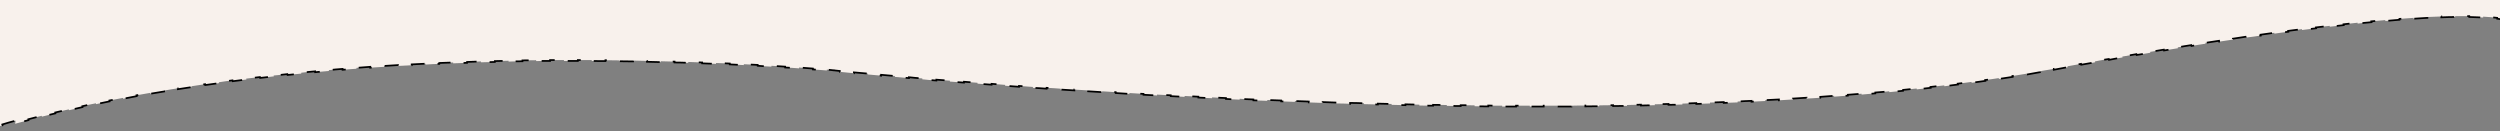 <?xml version="1.0" encoding="utf-8"?>
<!-- Generator: Adobe Illustrator 24.1.3, SVG Export Plug-In . SVG Version: 6.00 Build 0)  -->
<svg version="1.1" id="Layer_1" xmlns="http://www.w3.org/2000/svg" xmlns:xlink="http://www.w3.org/1999/xlink" x="0px" y="0px"
	 viewBox="0 0 1440 75.5" style="enable-background:new 0 0 1440 75.5;" xml:space="preserve">
<rect x="0" y="0" width="1440" height="75.5" fill="#808080" stroke="none"/>
<style type="text/css">
	.st0{fill:#F8F1EC;stroke:#000000;stroke-dasharray:8,8;}
</style>
<path class="st0" d="M-9.5-485.8c0.1,0,0.2,0.1,0.4,0.1c0.7,0.2,1.6,0.4,2.9,0.7l0.1-0.5c1.9,0.4,4.5,1,7.9,1.7l-0.1,0.5
	c2.3,0.5,4.9,1,7.9,1.6l0.1-0.5c2.4,0.5,5.1,1,8,1.5l-0.1,0.5c2.5,0.5,5.1,0.9,8,1.4l0.1-0.5c2.5,0.4,5.2,0.9,7.9,1.3l-0.1,0.5
	c2.5,0.4,5.2,0.8,7.9,1.2l0.1-0.5c2.6,0.4,5.2,0.8,8,1.2l-0.1,0.5c2.6,0.4,5.3,0.7,8,1.1l0.1-0.5c2.6,0.4,5.3,0.7,8.1,1.1l-0.1,0.5
	c2.6,0.3,5.2,0.7,8,1l0.1-0.5c2.6,0.3,5.3,0.6,8,0.9l-0.1,0.5c2.6,0.3,5.3,0.6,8.1,0.9l0.1-0.5c2.6,0.3,5.3,0.5,7.9,0.8l0,0.5
	c2.6,0.3,5.3,0.5,8,0.8l0-0.5c2.6,0.2,5.3,0.5,8,0.7l0,0.5c2.6,0.2,5.3,0.5,8,0.7l0-0.5c2.7,0.2,5.4,0.4,8.1,0.6l0,0.5
	c2.6,0.2,5.3,0.4,8,0.6l0-0.5c2.7,0.2,5.4,0.4,8.1,0.5l0,0.5c2.6,0.2,5.3,0.3,8,0.5l0-0.5c2.7,0.2,5.4,0.3,8.1,0.4l0,0.5
	c2.6,0.1,5.3,0.3,8,0.4l0-0.5c2.7,0.1,5.4,0.2,8.1,0.4l0,0.5c2.7,0.1,5.3,0.2,8,0.3l0-0.5c2.7,0.1,5.3,0.2,8.1,0.3l0,0.5
	c2.7,0.1,5.4,0.2,8.1,0.2l0-0.5c2.6,0.1,5.3,0.1,8,0.2l0,0.5c2.7,0.1,5.4,0.1,8.2,0.2l0-0.5c2.6,0,5.3,0.1,8,0.1l0,0.5
	c2.7,0,5.4,0.1,8.1,0.1l0-0.5c2.7,0,5.4,0,8.1,0l0,0.5c2.7,0,5.3,0,8,0v-0.5c2.7,0,5.4,0,8.2,0l0,0.5c2.6,0,5.3,0,8-0.1l0-0.5
	c2.7,0,5.4-0.1,8.1-0.1l0,0.5c2.7,0,5.4-0.1,8.1-0.1l0-0.5c2.7,0,5.3-0.1,8-0.2l0,0.5c2.7-0.1,5.4-0.1,8.1-0.2l0-0.5
	c2.7-0.1,5.3-0.1,8-0.2l0,0.5c2.7-0.1,5.3-0.2,8-0.3l0-0.5c2.7-0.1,5.4-0.2,8.1-0.3l0,0.5c2.7-0.1,5.3-0.2,8-0.3l0-0.5
	c2.7-0.1,5.3-0.2,8-0.4l0,0.5c2.7-0.1,5.4-0.3,8.1-0.4l0-0.5c2.7-0.1,5.3-0.3,8-0.4l0,0.5c2.7-0.1,5.3-0.3,8-0.5l0-0.5
	c2.7-0.2,5.4-0.3,8.1-0.5l0,0.5c2.7-0.2,5.3-0.3,8-0.5l0-0.5c2.7-0.2,5.3-0.4,8-0.6l0,0.5c2.7-0.2,5.4-0.4,8.1-0.6l0-0.5
	c2.7-0.2,5.3-0.4,8-0.6l0,0.5c2.7-0.2,5.3-0.4,8-0.6l0-0.5c2.7-0.2,5.4-0.4,8.1-0.7l0,0.5c1.4-0.1,2.7-0.2,4.1-0.4
	c1.3-0.1,2.7-0.2,4-0.4l0-0.5c2.7-0.2,5.4-0.5,8-0.7l0,0.5c2.7-0.2,5.3-0.4,8-0.6l0-0.5c2.7-0.2,5.3-0.4,8-0.6l0,0.5
	c2.7-0.2,5.4-0.4,8-0.6l0-0.5c2.7-0.2,5.3-0.4,8-0.5l0,0.5c2.7-0.2,5.3-0.3,8-0.5l0-0.5c2.7-0.2,5.4-0.3,8.1-0.5l0,0.5
	c2.7-0.1,5.4-0.3,8-0.4l0-0.5c2.7-0.1,5.3-0.3,8-0.4l0,0.5c2.7-0.1,5.4-0.2,8.1-0.4l0-0.5c2.7-0.1,5.4-0.2,8-0.3l0,0.5
	c2.7-0.1,5.3-0.2,8-0.3l0-0.5c2.7-0.1,5.4-0.2,8.1-0.3l0,0.5c2.7-0.1,5.4-0.2,8-0.2l0-0.5c2.7-0.1,5.3-0.1,8-0.2l0,0.5
	c2.7-0.1,5.4-0.1,8-0.2l0-0.5c2.7,0,5.4-0.1,8-0.1l0,0.5c2.7,0,5.3-0.1,8-0.1l0-0.5c2.7,0,5.4,0,8.1-0.1l0,0.5c2.7,0,5.4,0,8,0
	l0-0.5c2.7,0,5.3,0,8,0l0,0.5c2.7,0,5.4,0,8.1,0l0-0.5c2.7,0,5.4,0,8,0.1l0,0.5c2.7,0,5.3,0.1,8,0.1l0-0.5c2.7,0,5.4,0.1,8.1,0.1
	l0,0.5c2.7,0,5.4,0.1,8,0.2l0-0.5c2.7,0.1,5.3,0.1,8,0.2l0,0.5c2.7,0.1,5.4,0.1,8.1,0.2l0-0.5c2.7,0.1,5.4,0.2,8,0.2l0,0.5
	c2.7,0.1,5.3,0.2,8,0.3l0-0.5c2.7,0.1,5.4,0.2,8.1,0.3l0,0.5c2.7,0.1,5.3,0.2,8,0.3l0-0.5c2.7,0.1,5.4,0.2,8,0.4l0,0.5
	c2.7,0.1,5.4,0.3,8,0.4l0-0.5c2.7,0.1,5.3,0.3,7.9,0.4l0,0.5c2.7,0.1,5.4,0.3,8.1,0.5l0-0.5c2.7,0.2,5.3,0.3,8,0.5l0,0.5
	c2.7,0.2,5.4,0.3,8,0.5l0-0.5c2.7,0.2,5.4,0.4,8,0.5l0,0.5c2.7,0.2,5.3,0.4,7.9,0.6l0-0.5c2.7,0.2,5.4,0.4,8.1,0.6l0,0.5
	c2.7,0.2,5.3,0.4,7.9,0.6l0-0.5c2.7,0.2,5.4,0.4,8.1,0.7l0,0.5c2.7,0.2,5.3,0.5,8,0.7l0-0.5c2.7,0.2,5.4,0.5,8,0.7l0,0.5
	c2.7,0.3,5.4,0.5,8,0.8l0-0.5c2.7,0.3,5.3,0.5,8,0.8l0,0.5c2.7,0.3,5.4,0.5,8,0.8l0.1-0.5c2.7,0.3,5.3,0.6,8,0.8l-0.1,0.5
	c2.7,0.3,5.4,0.6,8,0.9l0.1-0.5c2.7,0.3,5.4,0.6,8,0.9l-0.1,0.5c2.7,0.3,5.4,0.6,8,0.9l0.1-0.5c2.7,0.3,5.4,0.7,8,1l-0.1,0.5
	c2.7,0.3,5.3,0.7,7.9,1l0.1-0.5c2.8,0.4,5.4,0.7,8.1,1.1l-0.1,0.5c2.7,0.4,5.4,0.7,7.9,1.1l0.1-0.5c2.7,0.4,5.3,0.7,7.9,1.1
	l-0.1,0.5c2.8,0.4,5.5,0.8,8,1.2l0.1-0.5c2.8,0.4,5.4,0.8,8,1.2l-0.1,0.5c2.8,0.4,5.4,0.8,7.9,1.2l0.1-0.5c2.9,0.5,5.5,0.9,7.9,1.3
	l-0.1,0.5c2.9,0.5,5.6,0.9,7.9,1.3l0.1-0.5c3.4,0.6,6,1.1,8,1.4l-0.1,0.5c1.3,0.2,2.2,0.4,2.8,0.5c0.3,0.1,0.6,0.1,0.7,0.1l0.2,0
	l0,0l0,0l0,0v0l0.1-0.5l-0.1,0.5l0,0l0,0l0,0l0,0l0,0l0,0l0.2,0l0.3,0l0.5,0.1c0.7,0.1,1.6,0.2,2.9,0.4l0.1-0.5
	c1.9,0.3,4.6,0.7,7.9,1.1l-0.1,0.5c2.3,0.3,5,0.7,8,1.1l0.1-0.5c2.5,0.3,5.2,0.7,8.1,1.1l-0.1,0.5c2.6,0.4,5.3,0.7,8.1,1.1l0.1-0.5
	c2.5,0.3,5.1,0.7,7.8,1.1l-0.1,0.5c2.6,0.4,5.3,0.7,8,1.1l0.1-0.5c2.6,0.4,5.3,0.7,8.1,1.1l-0.1,0.5c2.6,0.3,5.2,0.7,7.9,1l0.1-0.5
	c2.7,0.3,5.4,0.7,8.1,1.1l-0.1,0.5c2.6,0.3,5.2,0.7,7.9,1l0.1-0.5c2.7,0.3,5.4,0.7,8.1,1l-0.1,0.5c2.6,0.3,5.2,0.7,7.9,1l0.1-0.5
	c2.7,0.3,5.4,0.7,8.1,1l-0.1,0.5c2.6,0.3,5.3,0.7,7.9,1l0.1-0.5c2.7,0.3,5.3,0.7,8,1l-0.1,0.5c2.7,0.3,5.3,0.6,8,1l0.1-0.5
	c2.6,0.3,5.3,0.6,8,1l-0.1,0.5c2.7,0.3,5.4,0.6,8.1,1l0.1-0.5c2.6,0.3,5.3,0.6,8,0.9l-0.1,0.5c2.7,0.3,5.4,0.6,8.1,0.9l0-0.5
	c2.7,0.3,5.3,0.6,8,0.9l-0.1,0.5c2.7,0.3,5.3,0.6,8,0.9l0-0.5c2.7,0.3,5.4,0.6,8.1,0.9l-0.1,0.5c2.7,0.3,5.3,0.6,8,0.9l0.1-0.5
	c2.7,0.3,5.4,0.6,8,0.9l0,0.5c2.7,0.3,5.3,0.6,8,0.8l0-0.5c2.7,0.3,5.3,0.6,8,0.8l-0.1,0.5c2.7,0.3,5.4,0.5,8.1,0.8l0-0.5
	c2.7,0.3,5.3,0.5,8,0.8l0,0.5c2.7,0.3,5.4,0.5,8,0.8l0.1-0.5c2.7,0.3,5.4,0.5,8.1,0.8l0,0.5c2.7,0.3,5.3,0.5,8,0.7l0-0.5
	c2.7,0.2,5.4,0.5,8.1,0.7l0,0.5c2.7,0.2,5.4,0.5,8.1,0.7l0-0.5c2.7,0.2,5.4,0.5,8,0.7l0,0.5c2.7,0.2,5.4,0.5,8,0.7l0-0.5
	c2.7,0.2,5.4,0.4,8.1,0.7l0,0.5c2.7,0.2,5.4,0.4,8,0.6l0-0.5c2.7,0.2,5.4,0.4,8,0.6l0,0.5c2.7,0.2,5.4,0.4,8.1,0.6l0-0.5
	c2.7,0.2,5.4,0.4,8,0.6l0,0.5c2.7,0.2,5.4,0.4,8.1,0.5l0-0.5c2.7,0.2,5.4,0.3,8.1,0.5l0,0.5c2.7,0.2,5.3,0.3,8,0.5l0-0.5
	c2.7,0.2,5.4,0.3,8.1,0.4l0,0.5c2.7,0.1,5.4,0.3,8,0.4l0-0.5c2.7,0.1,5.4,0.3,8.1,0.4l0,0.5c2.7,0.1,5.4,0.2,8.1,0.3l0-0.5
	c2.7,0.1,5.3,0.2,8,0.3l0,0.5c2.7,0.1,5.4,0.2,8.2,0.3l0-0.5c2.7,0.1,5.4,0.1,8,0.2l0,0.5c2.7,0.1,5.4,0.1,8.1,0.2v-0.5
	c2.7,0,5.4,0.1,8.1,0.1v0.5c2.7,0,5.4,0,8,0.1l0-0.5c2.7,0,5.5,0,8.2,0v0.5c2.7,0,5.3,0,8-0.1l0-0.5c2.8,0,5.5-0.1,8.2-0.2l0,0.5
	c2.7-0.1,5.3-0.2,8-0.3l0-0.5c2.8-0.1,5.5-0.2,8.2-0.4l0,0.5c2.7-0.1,5.3-0.3,7.9-0.5l0-0.5c2.8-0.2,5.5-0.4,8.2-0.6l0,0.5
	c2.7-0.2,5.4-0.5,7.9-0.8l0-0.5c2.8-0.3,5.5-0.6,8.1-1l0.1,0.5c1.1-0.2,2.2-0.3,3.3-0.5v3.4h0.5v7.9h-0.5v7.9h0.5v7.9h-0.5v7.9h0.5
	v7.9h-0.5v7.9h0.5v7.9h-0.5v7.9h0.5v7.9h-0.5v7.9h0.5v7.9h-0.5v7.9h0.5v7.9h-0.5v7.9h0.5v7.9h-0.5v7.9h0.5v7.9h-0.5v7.9h0.5v7.9
	h-0.5v7.9h0.5v7.9h-0.5v7.9h0.5v7.9h-0.5v7.9h0.5v7.9h-0.5v7.9h0.5v7.9h-0.5v7.9h0.5v7.9h-0.5v7.9h0.5v7.9h-0.5v7.9h0.5v7.9h-0.5
	v7.9h0.5v7.9h-0.5v7.9h0.5v7.9h-0.5v7.9h0.5v7.9h-0.5v7.9h0.5v7.9h-0.5v7.9h0.5v7.9h-0.5v7.9h0.5v7.9h-0.5v7.9h0.5v7.9h-0.5v7.9h0.5
	v7.9h-0.5v7.9h0.5v7.9h-0.5v7.9h0.5v7.9h-0.5v3.1c0,0,0,0,0,0c-0.6-0.3-1.5-0.7-3-1.1l-0.1,0.5c-1.8-0.5-4.3-1-7.9-1.4l0-0.5
	c-2.2-0.3-4.9-0.5-8.1-0.7l0,0.5c-2.4-0.1-5-0.2-8-0.3l0-0.5c-2.5,0-5.2,0-8.1,0l0,0.5c-2.5,0-5.2,0.1-8,0.2l0-0.5
	c-2.5,0.1-5.2,0.2-8,0.3l0,0.5c-2.5,0.1-5.2,0.3-8,0.5l0-0.5c-2.6,0.2-5.3,0.4-8.1,0.6l0,0.5c-2.6,0.2-5.3,0.4-8.1,0.7l-0.1-0.5
	c-2.6,0.2-5.2,0.5-8,0.7l0.1,0.5c-2.6,0.2-5.2,0.5-8,0.8l0-0.5c-2.6,0.3-5.3,0.6-8.1,0.9l0.1,0.5c-2.6,0.3-5.3,0.6-8,0.9l-0.1-0.5
	c-2.6,0.3-5.2,0.6-7.9,0.9l0.1,0.5c-2.6,0.3-5.3,0.7-8.1,1l-0.1-0.5c-2.6,0.3-5.2,0.7-7.9,1l0.1,0.5c-2.6,0.3-5.3,0.7-8,1.1
	l-0.1-0.5c-2.6,0.4-5.2,0.7-7.9,1.1l0.1,0.5c-2.6,0.4-5.3,0.8-8,1.1l-0.1-0.5c-2.6,0.4-5.2,0.8-7.9,1.2l0.1,0.5
	c-2.6,0.4-5.3,0.8-8,1.2l-0.1-0.5c-2.6,0.4-5.2,0.8-7.9,1.2l0.1,0.5c-2.7,0.4-5.4,0.8-8.1,1.3l-0.1-0.5c-2.6,0.4-5.2,0.8-7.8,1.3
	l0.1,0.5c-2.6,0.4-5.3,0.9-8,1.3l-0.1-0.5c-2.6,0.4-5.2,0.9-7.9,1.3l0.1,0.5c-2.6,0.4-5.2,0.9-7.9,1.3l-0.1-0.5
	c-2.7,0.5-5.3,0.9-8.1,1.4l0.1,0.5c-2.6,0.4-5.2,0.9-7.8,1.4l-0.1-0.5c-0.9,0.1-1.7,0.3-2.6,0.4c-1.8,0.3-3.6,0.6-5.4,1l0.1,0.5
	c-2.6,0.5-5.3,0.9-8,1.4l-0.1-0.5c-2.6,0.5-5.2,0.9-7.8,1.4l0.1,0.5c-2.6,0.5-5.3,1-8,1.5l-0.1-0.5c-1.3,0.2-2.7,0.5-4.1,0.7
	c-0.8,0.1-1.6,0.3-2.4,0.4c-0.5,0.1-1,0.2-1.5,0.3l0.1,0.5c-2.6,0.5-5.2,0.9-7.8,1.4l-0.1-0.5c-2.6,0.4-5.2,0.9-7.9,1.3l0.1,0.5
	c-2.6,0.4-5.2,0.8-7.9,1.2l-0.1-0.5c-2.6,0.4-5.2,0.8-7.8,1.1l0.1,0.5c-2.6,0.4-5.3,0.7-7.9,1.1l-0.1-0.5c-2.6,0.4-5.3,0.7-7.9,1
	l0.1,0.5c-2.6,0.3-5.2,0.7-7.8,1l-0.1-0.5c-2.6,0.3-5.3,0.6-7.9,0.9l0.1,0.5c-2.7,0.3-5.3,0.6-8,0.9l-0.1-0.5
	c-2.6,0.3-5.2,0.5-7.8,0.8l0,0.5c-2.6,0.3-5.3,0.5-7.9,0.8l-0.1-0.5c-2.7,0.3-5.3,0.5-8,0.7l0,0.5c-2.6,0.2-5.3,0.5-7.9,0.7l0-0.5
	c-2.6,0.2-5.3,0.4-7.9,0.6l0,0.5c-2.6,0.2-5.3,0.4-7.9,0.6l0-0.5c-2.7,0.2-5.3,0.4-8,0.6l0,0.5c-2.6,0.2-5.3,0.4-7.9,0.5l0-0.5
	c-2.6,0.2-5.3,0.3-7.9,0.5l0,0.5c-2.7,0.2-5.3,0.3-8,0.5l0-0.5c-2.6,0.1-5.3,0.3-7.9,0.4l0,0.5c-2.6,0.1-5.3,0.3-7.9,0.4l0-0.5
	c-2.6,0.1-5.3,0.2-8,0.4l0,0.5c-2.7,0.1-5.3,0.2-8,0.3l0-0.5c-2.6,0.1-5.3,0.2-7.9,0.3l0,0.5c-2.6,0.1-5.3,0.2-7.9,0.3l0-0.5
	c-2.7,0.1-5.3,0.2-8,0.3l0,0.5c-2.7,0.1-5.3,0.2-8,0.2l0-0.5c-2.6,0.1-5.3,0.1-7.9,0.2l0,0.5c-2.7,0.1-5.3,0.1-8,0.2l0-0.5
	c-2.7,0.1-5.3,0.1-8,0.2l0,0.5c-2.7,0-5.3,0.1-8,0.1l0-0.5c-2.7,0-5.3,0.1-8,0.1l0,0.5c-2.7,0-5.3,0.1-8,0.1l0-0.5
	c-2.7,0-5.3,0-8,0.1l0,0.5c-2.7,0-5.3,0-8,0l0-0.5c-2.7,0-5.3,0-8,0v0.5c-2.7,0-5.3,0-8,0l0-0.5c-1.4,0-2.9,0-4.3,0
	c-1.2,0-2.4,0-3.6,0l0,0.5c-2.7,0-5.3,0-8,0l0-0.5c-2.7,0-5.3,0-8-0.1l0,0.5c-2.6,0-5.3,0-7.9-0.1l0-0.5c-2.7,0-5.3-0.1-8-0.1l0,0.5
	c-2.7,0-5.3-0.1-8-0.1l0-0.5c-2.7,0-5.3-0.1-7.9-0.1l0,0.5c-2.6,0-5.3-0.1-7.9-0.1l0-0.5c-2.7-0.1-5.3-0.1-8-0.2l0,0.5
	c-2.7-0.1-5.3-0.1-8-0.2l0-0.5c-2.6-0.1-5.3-0.1-7.9-0.2l0,0.5c-2.7-0.1-5.3-0.1-8-0.2l0-0.5c-2.7-0.1-5.3-0.2-8-0.2l0,0.5
	c-2.7-0.1-5.3-0.2-7.9-0.2l0-0.5c-2.6-0.1-5.3-0.2-7.9-0.3l0,0.5c-2.7-0.1-5.4-0.2-8-0.3l0-0.5c-2.7-0.1-5.3-0.2-8-0.3l0,0.5
	c-2.6-0.1-5.3-0.2-7.9-0.3l0-0.5c-2.7-0.1-5.3-0.2-8-0.3l0,0.5c-2.7-0.1-5.3-0.2-8-0.3l0-0.5c-2.7-0.1-5.3-0.2-7.9-0.4l0,0.5
	c-2.7-0.1-5.3-0.2-7.9-0.4l0-0.5c-2.7-0.1-5.4-0.3-8-0.4l0,0.5c-2.7-0.1-5.3-0.3-7.9-0.4l0-0.5c-2.6-0.1-5.3-0.3-7.9-0.4l0,0.5
	c-2.7-0.1-5.4-0.3-8-0.4l0-0.5c-2.7-0.1-5.3-0.3-7.9-0.4l0,0.5c-2.6-0.1-5.2-0.3-7.8-0.4l0-0.5c-2.7-0.2-5.4-0.3-8.1-0.5l0,0.5
	c-2.7-0.2-5.3-0.3-7.9-0.5l0-0.5c-2.6-0.2-5.2-0.3-7.8-0.5l0,0.5c-2.7-0.2-5.4-0.3-8.1-0.5l0-0.5c-2.7-0.2-5.3-0.3-7.9-0.5l0,0.5
	c-2.6-0.2-5.3-0.3-7.9-0.5l0-0.5c-2.7-0.2-5.4-0.4-8.1-0.5l0,0.5c-2.7-0.2-5.3-0.4-7.9-0.5l0-0.5c-2.7-0.2-5.4-0.4-8-0.6l0,0.5
	c-2.7-0.2-5.4-0.4-8-0.6l0-0.5c-2.6-0.2-5.2-0.4-7.8-0.6l0,0.5c-2.8-0.2-5.5-0.4-8.1-0.6l0-0.5c-2.6-0.2-5.2-0.4-7.8-0.6l0,0.5
	c-2.8-0.2-5.5-0.4-8.1-0.6l0-0.5c-2.7-0.2-5.3-0.4-7.8-0.6l0,0.5c-2.8-0.2-5.5-0.4-8.1-0.7l0-0.5c-2.7-0.2-5.3-0.4-7.7-0.7l0,0.5
	c-2.8-0.2-5.5-0.5-8.1-0.7l0-0.5c-2.8-0.2-5.4-0.5-7.9-0.7l0,0.5c-2.8-0.2-5.4-0.5-7.7-0.7l0-0.5c-3-0.3-5.6-0.5-8-0.7l0,0.5
	c-3.4-0.3-6.1-0.6-8.1-0.8l0-0.5c-1.2-0.1-2.1-0.2-2.8-0.3c-0.3,0-0.5-0.1-0.7-0.1l-0.2,0l0,0l0,0h0l0,0l-0.1,0.5l0.1-0.5h0h0h0l0,0
	l0,0l-0.2,0c-0.2,0-0.4,0-0.7-0.1c-0.6-0.1-1.6-0.1-2.9-0.3l0,0.5c-2-0.2-4.6-0.4-8-0.6l0-0.5c-2.3-0.2-5-0.4-8-0.6l0,0.5
	c-2.5-0.2-5.1-0.4-8-0.5l0-0.5c-2.5-0.2-5.1-0.3-7.9-0.5l0,0.5c-2.5-0.1-5.2-0.3-7.9-0.5l0-0.5c-2.6-0.1-5.2-0.3-8-0.4l0,0.5
	c-2.6-0.1-5.3-0.3-8.1-0.4l0-0.5c-2.5-0.1-5.2-0.2-7.9-0.3l0,0.5c-2.6-0.1-5.3-0.2-8-0.3l0-0.5c-2.6-0.1-5.3-0.2-8-0.3l0,0.5
	c-2.6-0.1-5.2-0.2-7.9-0.2l0-0.5c-2.6-0.1-5.3-0.1-8-0.2l0,0.5c-2.6-0.1-5.2-0.1-7.9-0.2l0-0.5c-2.6-0.1-5.3-0.1-8-0.2l0,0.5
	c-2.6,0-5.2-0.1-7.9-0.1l0-0.5c-2.6,0-5.3-0.1-8-0.1l0,0.5c-2.6,0-5.3,0-7.9-0.1l0-0.5c-2.6,0-5.3,0-8,0v0.5c-2.6,0-5.3,0-8,0l0-0.5
	c-2.6,0-5.3,0-8,0l0,0.5c-2.6,0-5.3,0-8,0.1l0-0.5c-2.6,0-5.3,0.1-7.9,0.1l0,0.5c-2.7,0-5.3,0.1-8,0.2l0-0.5
	c-2.6,0.1-5.3,0.1-7.9,0.2l0,0.5c-2.7,0.1-5.3,0.1-8,0.2l0-0.5c-2.6,0.1-5.3,0.2-8,0.3l0,0.5c-2.6,0.1-5.3,0.2-8,0.3l0-0.5
	c-2.7,0.1-5.3,0.2-8,0.3l0,0.5c-2.6,0.1-5.3,0.2-7.9,0.4l0-0.5c-2.7,0.1-5.3,0.3-8,0.4l0,0.5c-2.6,0.1-5.3,0.3-7.9,0.4l0-0.5
	c-2.6,0.2-5.3,0.3-8,0.5l0,0.5c-2.7,0.2-5.3,0.3-8,0.5l0-0.5c-2.6,0.2-5.3,0.4-7.9,0.6l0,0.5c-2.6,0.2-5.3,0.4-8,0.6l0-0.5
	c-2.6,0.2-5.3,0.4-7.9,0.7l0,0.5c-2.6,0.2-5.3,0.5-7.9,0.7l0-0.5c-2.6,0.2-5.3,0.5-8,0.8l0,0.5c-2.6,0.3-5.3,0.5-7.9,0.8l-0.1-0.5
	c-2.6,0.3-5.3,0.6-7.9,0.8l0.1,0.5c-2.6,0.3-5.3,0.6-7.9,0.9l-0.1-0.5c-2.6,0.3-5.3,0.6-7.9,0.9l0.1,0.5c-2.6,0.3-5.3,0.7-7.9,1
	l-0.1-0.5c-2.6,0.3-5.3,0.7-7.9,1.1l0.1,0.5c-2.6,0.4-5.3,0.7-7.9,1.1l-0.1-0.5c-2.6,0.4-5.3,0.8-7.9,1.2l0.1,0.5
	c-2.6,0.4-5.3,0.8-7.9,1.2l-0.1-0.5c-2.6,0.4-5.3,0.8-7.9,1.3l0.1,0.5c-2.6,0.4-5.2,0.9-7.9,1.3l-0.1-0.5c-2.6,0.5-5.2,0.9-7.9,1.4
	l0.1,0.5c-2.6,0.5-5.2,1-7.8,1.5l-0.1-0.5c-2.6,0.5-5.2,1-7.8,1.5l0.1,0.5c-2.6,0.5-5.2,1.1-7.8,1.6l-0.1-0.5
	c-2.6,0.5-5.2,1.1-7.8,1.7l0.1,0.5c-2.6,0.6-5.2,1.2-7.8,1.8l-0.1-0.5c-2.6,0.6-5.2,1.2-7.8,1.8l0.1,0.5c-2.6,0.6-5.2,1.3-7.8,1.9
	l-0.1-0.5c-2.6,0.7-5.2,1.3-7.7,2l0.1,0.5c-2.6,0.7-5.1,1.4-7.7,2.1L9,69.5c-2.6,0.7-5.2,1.4-7.7,2.2l0.1,0.5
	c-2.6,0.7-5.1,1.5-7.6,2.2l-0.1-0.5c-1.1,0.3-2.1,0.6-3.1,1v-3.3H-10v-8h0.5v-8H-10v-8h0.5v-8H-10v-8h0.5v-8H-10v-8h0.5v-8H-10v-8
	h0.5v-8H-10v-8h0.5v-8H-10v-8h0.5v-8H-10v-8h0.5v-8H-10v-8h0.5v-8H-10v-8h0.5v-8H-10v-8h0.5v-8H-10v-8h0.5v-8H-10v-8h0.5v-8H-10v-8
	h0.5v-8H-10v-8h0.5v-8H-10v-8h0.5v-8H-10v-8h0.5v-8H-10v-8h0.5v-8H-10v-8h0.5v-8H-10v-8h0.5v-8H-10v-8h0.5v-8H-10v-8h0.5v-8H-10v-8
	h0.5v-8H-10v-8h0.5v-8H-10v-8h0.5v-8H-10v-8h0.5v-8H-10v-8h0.5v-8H-10v-8h0.5v-8H-10v-8h0.5v-8H-10v-8h0.5v-8H-10v-8h0.5v-8H-10v-8
	h0.5v-8H-10v-8h0.5v-8H-10v-8h0.5v-8H-10v-8h0.5V-485.8z"/>
</svg>
